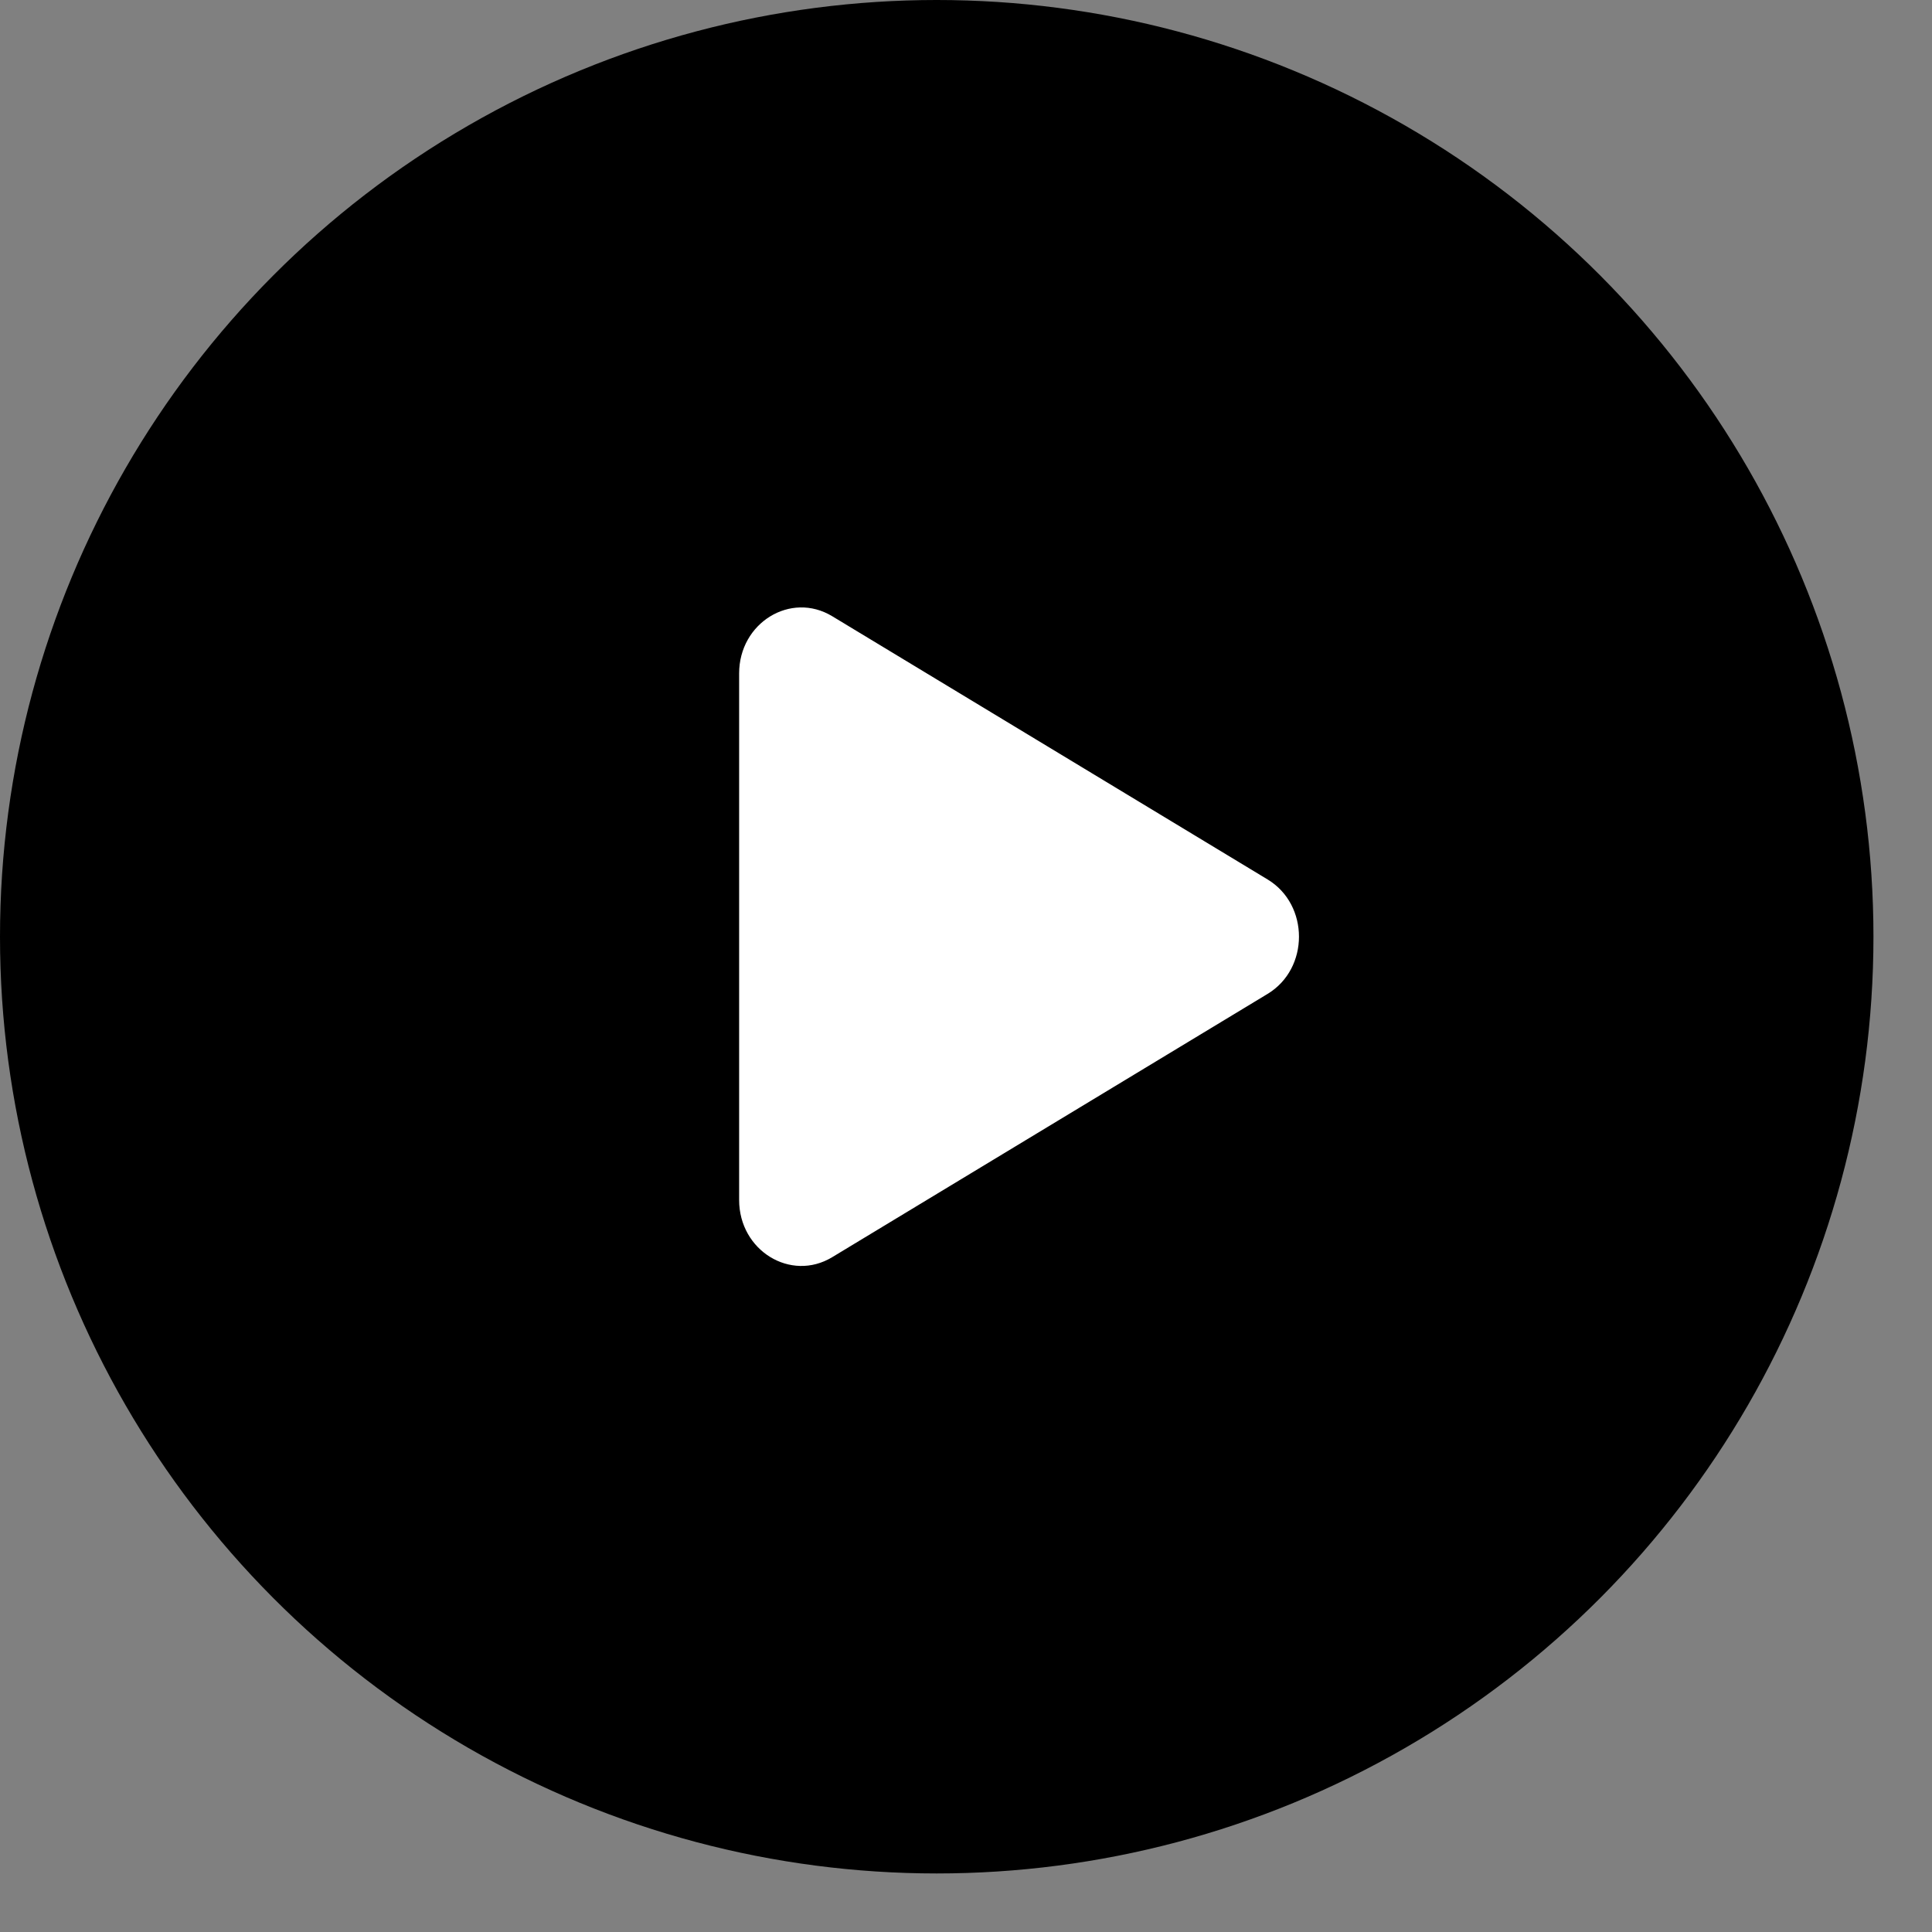 <svg width="32" height="32" viewBox="0 0 33 33" fill="none" xmlns="http://www.w3.org/2000/svg">
<rect x="0" y="0" width="33" height="33" fill="#808080" stroke="none"/>
<circle cx="16" cy="16" r="16" fill="CurrentColor"/>
<path d="M21.652 15.022C22.366 15.454 22.366 16.544 21.652 16.976L14.214 21.474C13.506 21.902 12.625 21.36 12.625 20.497V11.502C12.625 10.638 13.506 10.097 14.214 10.525L21.652 15.022Z" fill="white"/>
</svg>
